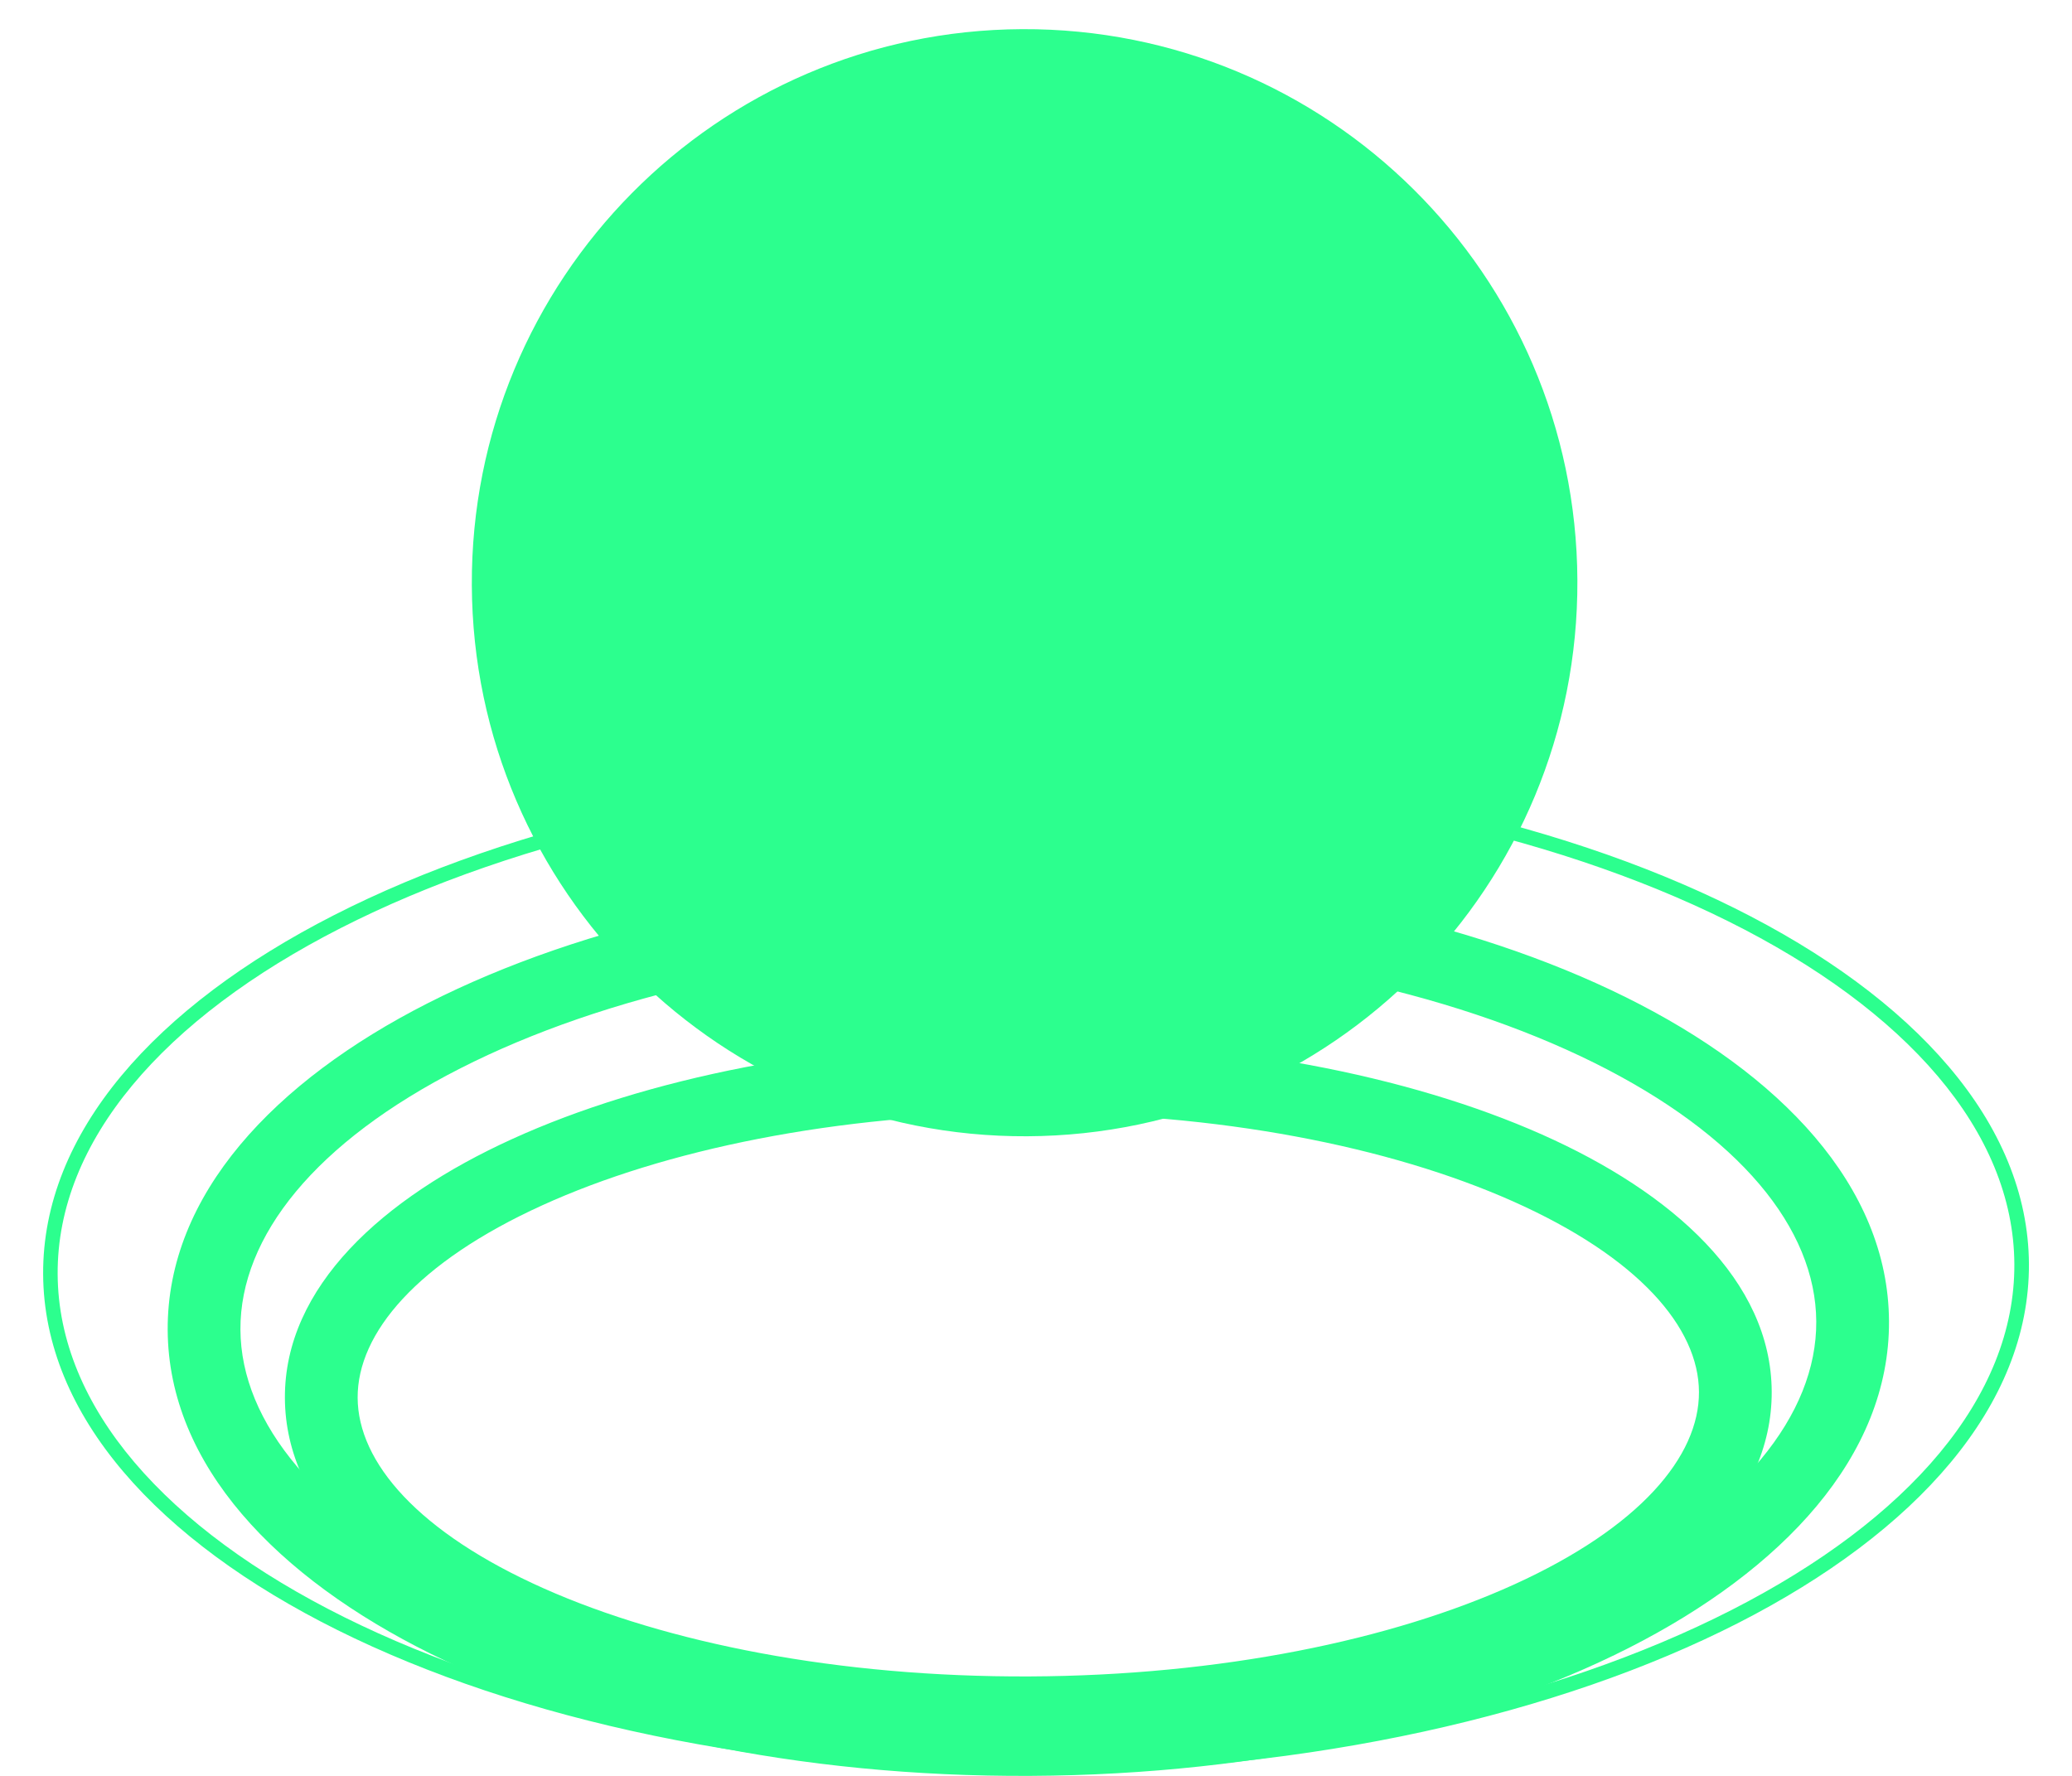 <svg width="28" height="24" viewBox="0 0 28 24" fill="none" xmlns="http://www.w3.org/2000/svg">
<g clip-path="url(#clip0_2513_2048)">
<path fill-rule="evenodd" clip-rule="evenodd" d="M4.603 12.543C2.209 13.764 0.77 15.423 0.779 17.218C0.788 19.014 2.244 20.658 4.65 21.854C7.05 23.048 10.367 23.779 14.033 23.761C17.699 23.742 21.01 22.977 23.398 21.759C25.791 20.538 27.23 18.88 27.221 17.084C27.212 15.289 25.756 13.645 23.35 12.448C20.95 11.255 17.633 10.523 13.967 10.541C10.301 10.56 6.99 11.325 4.603 12.543ZM4.513 12.368C6.934 11.133 10.276 10.363 13.966 10.344C17.656 10.326 21.005 11.062 23.438 12.272C25.865 13.479 27.408 15.174 27.418 17.083C27.427 18.993 25.901 20.703 23.487 21.935C21.066 23.169 17.724 23.939 14.034 23.958C10.344 23.977 6.995 23.24 4.562 22.03C2.135 20.823 0.592 19.129 0.583 17.219C0.573 15.31 2.099 13.599 4.513 12.368Z" fill="#2CFF8E"/>
<path fill-rule="evenodd" clip-rule="evenodd" d="M6.223 14.437C4.265 15.432 3.243 16.709 3.249 17.968C3.255 19.226 4.29 20.492 6.258 21.468C8.197 22.429 10.906 23.031 13.922 23.015C16.939 23 19.642 22.371 21.571 21.39C23.529 20.395 24.551 19.118 24.544 17.86C24.538 16.601 23.503 15.335 21.535 14.359C19.596 13.398 16.887 12.796 13.871 12.812C10.855 12.827 8.152 13.456 6.223 14.437ZM5.778 13.559C7.87 12.495 10.73 11.843 13.866 11.827C17.002 11.811 19.869 12.434 21.971 13.477C24.045 14.505 25.518 16.024 25.527 17.855C25.537 19.685 24.079 21.219 22.016 22.268C19.924 23.332 17.063 23.984 13.928 24C10.792 24.016 7.925 23.393 5.822 22.35C3.748 21.322 2.275 19.803 2.266 17.973C2.257 16.142 3.714 14.608 5.778 13.559Z" fill="#2CFF8E"/>
<path fill-rule="evenodd" clip-rule="evenodd" d="M7.33 16.288C5.635 17.059 4.829 18.017 4.833 18.889C4.836 19.761 5.65 20.711 7.352 21.468C9.007 22.204 11.326 22.667 13.912 22.656C16.497 22.645 18.812 22.163 20.462 21.413C22.157 20.642 22.963 19.684 22.959 18.812C22.956 17.941 22.142 16.99 20.44 16.233C18.785 15.497 16.466 15.034 13.88 15.045C11.294 15.056 8.979 15.538 7.33 16.288ZM6.924 15.392C8.726 14.572 11.184 14.072 13.876 14.061C16.567 14.049 19.03 14.529 20.839 15.333C22.602 16.117 23.936 17.307 23.942 18.808C23.948 20.31 22.624 21.51 20.868 22.309C19.066 23.129 16.607 23.629 13.916 23.64C11.225 23.652 8.762 23.172 6.953 22.368C5.19 21.584 3.856 20.394 3.85 18.893C3.843 17.391 5.168 16.191 6.924 15.392Z" fill="#2CFF8E"/>
<path d="M13.881 15.356C18.007 15.337 21.336 11.972 21.316 7.84C21.297 3.708 17.937 0.375 13.811 0.394C9.685 0.414 6.357 3.779 6.376 7.91C6.396 12.042 9.756 15.376 13.881 15.356Z" fill="#2CFF8E"/>
</g>
<defs>
<clipPath id="clip0_2513_2048">
<rect width="28" height="24" fill="white"/>
</clipPath>
</defs>
</svg>
